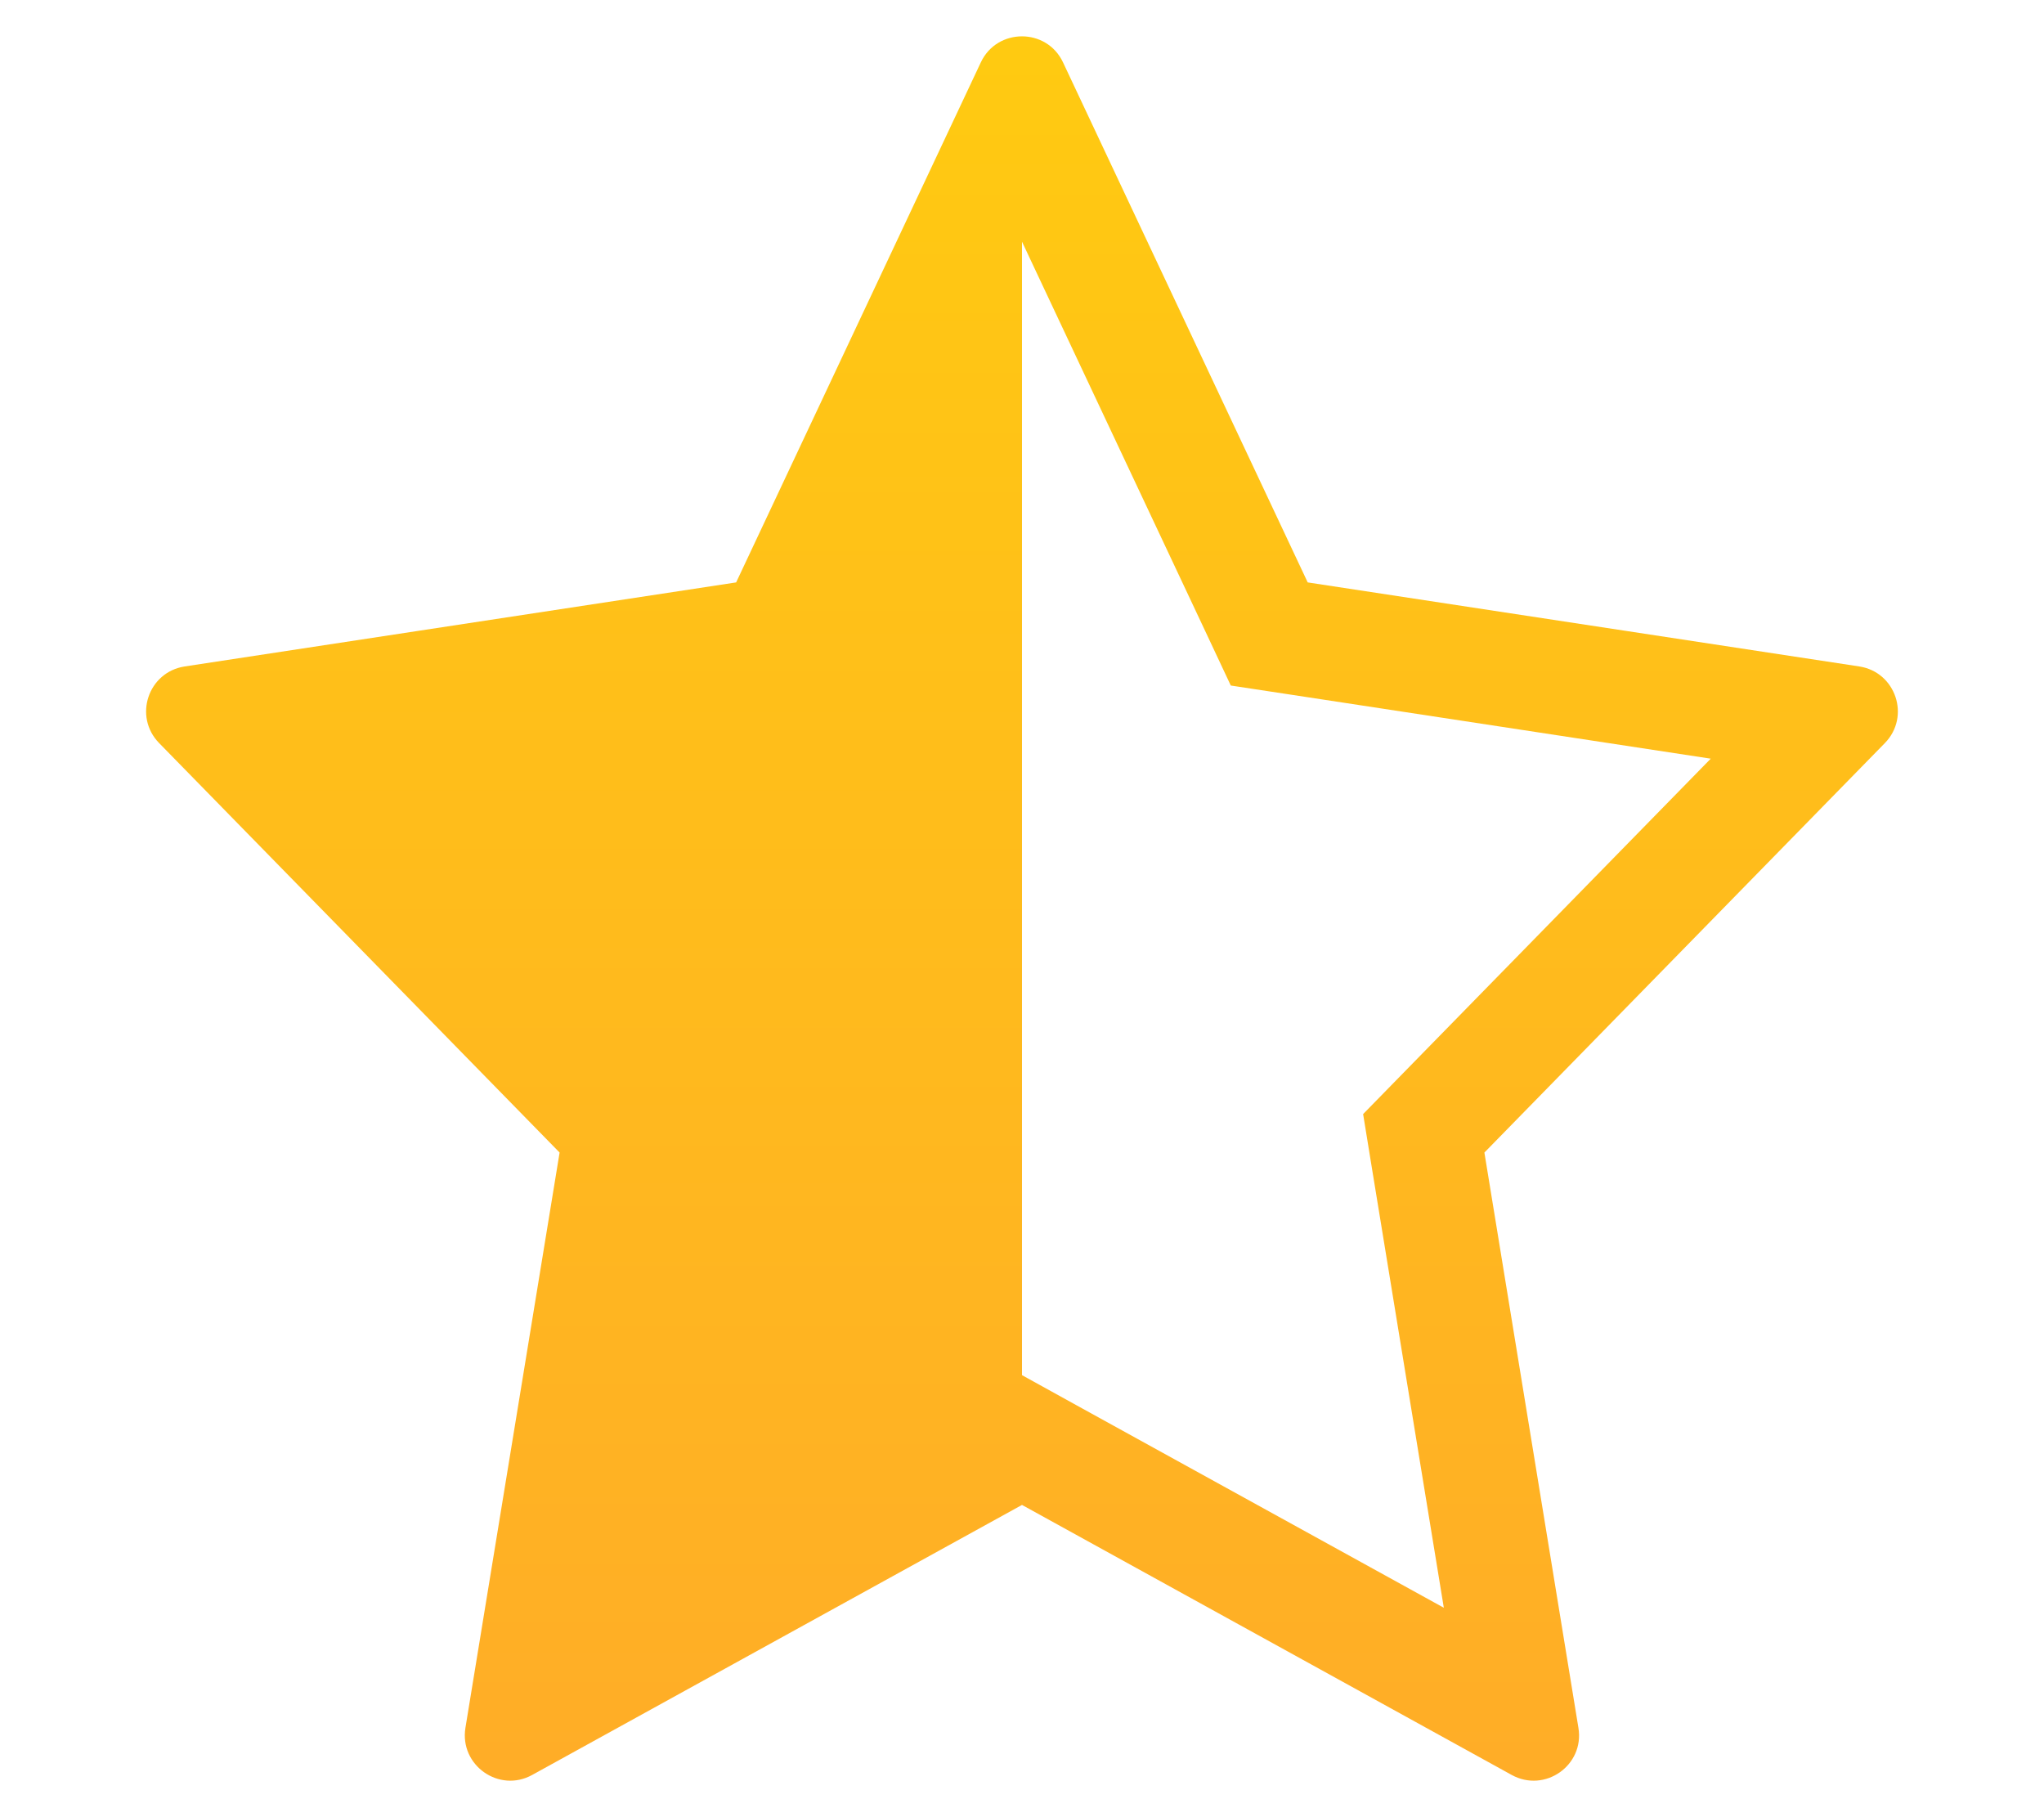 <svg xmlns="http://www.w3.org/2000/svg" width="9" height="8" viewBox="0 0 12 12" fill="none">
  <path fill-rule="evenodd" clipRule="evenodd" d="M6 0.24C5.891 0.24 5.782 0.297 5.728 0.412L4.112 3.846L0.47 4.401C0.228 4.438 0.13 4.732 0.301 4.907L2.946 7.611L2.324 11.41C2.284 11.657 2.546 11.842 2.765 11.721L6 9.938L6 9.938L9.234 11.721C9.454 11.842 9.716 11.657 9.675 11.41L9.054 7.611L11.699 4.907C11.87 4.732 11.771 4.438 11.53 4.401L7.887 3.846L6.271 0.412C6.217 0.297 6.108 0.24 6 0.24ZM6 9.081L6 9.081L6.362 9.281L8.786 10.617L8.314 7.732L8.253 7.357L8.518 7.086L10.549 5.01L7.774 4.587L7.379 4.527L7.209 4.165L6 1.596L6 1.597V9.081Z" fill="url(#paint0_linear_1_7604)"/>
  <defs>
    <linearGradient id="paint0_linear_1_7604" x1="0.3" y1="0.3" x2="0.3" y2="11.7" gradientUnits="userSpaceOnUse">
      <stop stop-color="#FFCA11"/>
      <stop offset="1" stop-color="#FFAD27"/>
    </linearGradient>
  </defs>
</svg>